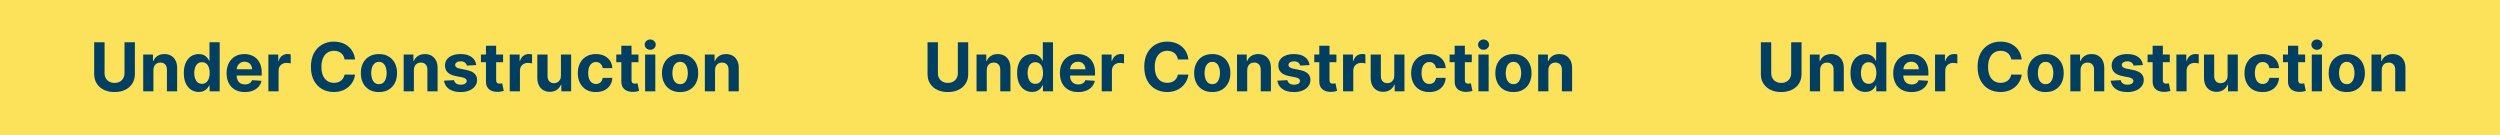 <svg width="1779" height="96" viewBox="0 0 1779 96" fill="none" xmlns="http://www.w3.org/2000/svg">
<rect width="1779" height="96" fill="#FCE25B"/>
<rect width="1779" height="96" fill="#FCE25B"/>
<path d="M1274.6 30.091H1281.98V52.761C1281.98 55.307 1281.37 57.534 1280.15 59.443C1278.95 61.352 1277.26 62.841 1275.09 63.909C1272.92 64.966 1270.39 65.494 1267.51 65.494C1264.61 65.494 1262.07 64.966 1259.9 63.909C1257.73 62.841 1256.05 61.352 1254.84 59.443C1253.64 57.534 1253.03 55.307 1253.03 52.761V30.091H1260.41V52.131C1260.41 53.46 1260.7 54.642 1261.28 55.676C1261.88 56.71 1262.7 57.523 1263.77 58.114C1264.84 58.705 1266.09 59 1267.51 59C1268.94 59 1270.18 58.705 1271.24 58.114C1272.31 57.523 1273.13 56.71 1273.71 55.676C1274.3 54.642 1274.6 53.46 1274.6 52.131V30.091ZM1295.17 49.864V65H1287.91V38.818H1294.83V43.438H1295.14C1295.72 41.915 1296.69 40.71 1298.06 39.824C1299.42 38.926 1301.07 38.477 1303.02 38.477C1304.83 38.477 1306.42 38.875 1307.77 39.67C1309.12 40.466 1310.17 41.602 1310.92 43.08C1311.67 44.545 1312.05 46.295 1312.05 48.33V65H1304.79V49.625C1304.8 48.023 1304.39 46.773 1303.56 45.875C1302.73 44.966 1301.59 44.511 1300.13 44.511C1299.16 44.511 1298.29 44.722 1297.54 45.142C1296.81 45.562 1296.23 46.176 1295.81 46.983C1295.4 47.778 1295.19 48.739 1295.17 49.864ZM1327.42 65.426C1325.43 65.426 1323.63 64.915 1322.02 63.892C1320.41 62.858 1319.14 61.341 1318.2 59.341C1317.27 57.33 1316.8 54.864 1316.8 51.943C1316.8 48.943 1317.28 46.449 1318.25 44.46C1319.22 42.46 1320.5 40.966 1322.1 39.977C1323.72 38.977 1325.48 38.477 1327.4 38.477C1328.87 38.477 1330.09 38.727 1331.07 39.227C1332.06 39.716 1332.85 40.33 1333.45 41.068C1334.07 41.795 1334.53 42.511 1334.85 43.216H1335.07V30.091H1342.32V65H1335.16V60.807H1334.85C1334.51 61.534 1334.03 62.256 1333.4 62.972C1332.79 63.676 1331.99 64.261 1331 64.727C1330.02 65.193 1328.83 65.426 1327.42 65.426ZM1329.72 59.648C1330.89 59.648 1331.88 59.33 1332.69 58.693C1333.51 58.045 1334.13 57.142 1334.56 55.983C1335.01 54.824 1335.23 53.466 1335.23 51.909C1335.23 50.352 1335.01 49 1334.58 47.852C1334.15 46.705 1333.52 45.818 1332.7 45.193C1331.89 44.568 1330.89 44.256 1329.72 44.256C1328.53 44.256 1327.52 44.58 1326.7 45.227C1325.89 45.875 1325.27 46.773 1324.85 47.92C1324.43 49.068 1324.22 50.398 1324.22 51.909C1324.22 53.432 1324.43 54.778 1324.85 55.949C1325.28 57.108 1325.9 58.017 1326.7 58.676C1327.52 59.324 1328.53 59.648 1329.72 59.648ZM1360.22 65.511C1357.53 65.511 1355.21 64.966 1353.27 63.875C1351.33 62.773 1349.85 61.216 1348.8 59.205C1347.75 57.182 1347.23 54.79 1347.23 52.028C1347.23 49.335 1347.75 46.972 1348.8 44.938C1349.85 42.903 1351.32 41.318 1353.21 40.182C1355.12 39.045 1357.36 38.477 1359.93 38.477C1361.66 38.477 1363.27 38.756 1364.75 39.312C1366.25 39.858 1367.56 40.682 1368.67 41.784C1369.8 42.886 1370.67 44.273 1371.3 45.943C1371.92 47.602 1372.24 49.545 1372.24 51.773V53.767H1350.13V49.267H1365.4C1365.4 48.222 1365.17 47.295 1364.72 46.489C1364.27 45.682 1363.63 45.051 1362.83 44.597C1362.03 44.131 1361.11 43.898 1360.05 43.898C1358.95 43.898 1357.97 44.153 1357.12 44.665C1356.28 45.165 1355.62 45.841 1355.14 46.693C1354.66 47.534 1354.42 48.472 1354.41 49.506V53.784C1354.41 55.08 1354.65 56.199 1355.12 57.142C1355.61 58.085 1356.3 58.812 1357.19 59.324C1358.07 59.835 1359.12 60.091 1360.34 60.091C1361.15 60.091 1361.88 59.977 1362.56 59.75C1363.23 59.523 1363.8 59.182 1364.28 58.727C1364.75 58.273 1365.12 57.716 1365.37 57.057L1372.08 57.5C1371.74 59.114 1371.04 60.523 1369.99 61.727C1368.94 62.92 1367.59 63.852 1365.93 64.523C1364.28 65.182 1362.38 65.511 1360.22 65.511ZM1376.98 65V38.818H1384.02V43.386H1384.29C1384.77 41.761 1385.57 40.534 1386.69 39.705C1387.82 38.864 1389.11 38.443 1390.58 38.443C1390.94 38.443 1391.33 38.466 1391.75 38.511C1392.17 38.557 1392.54 38.619 1392.86 38.699V45.142C1392.52 45.04 1392.05 44.949 1391.45 44.869C1390.85 44.79 1390.29 44.75 1389.79 44.75C1388.73 44.75 1387.77 44.983 1386.93 45.449C1386.1 45.903 1385.44 46.54 1384.95 47.358C1384.48 48.176 1384.24 49.119 1384.24 50.188V65H1376.98ZM1438.66 42.312H1431.2C1431.06 41.347 1430.78 40.489 1430.36 39.739C1429.94 38.977 1429.4 38.33 1428.74 37.795C1428.08 37.261 1427.32 36.852 1426.46 36.568C1425.61 36.284 1424.68 36.142 1423.68 36.142C1421.87 36.142 1420.3 36.591 1418.96 37.489C1417.62 38.375 1416.58 39.67 1415.84 41.375C1415.1 43.068 1414.73 45.125 1414.73 47.545C1414.73 50.034 1415.1 52.125 1415.84 53.818C1416.59 55.511 1417.63 56.79 1418.98 57.653C1420.32 58.517 1421.87 58.949 1423.63 58.949C1424.62 58.949 1425.53 58.818 1426.37 58.557C1427.23 58.295 1427.98 57.915 1428.64 57.415C1429.3 56.903 1429.85 56.284 1430.28 55.557C1430.72 54.83 1431.03 54 1431.2 53.068L1438.66 53.102C1438.47 54.705 1437.99 56.25 1437.21 57.739C1436.45 59.216 1435.42 60.54 1434.13 61.71C1432.85 62.869 1431.31 63.79 1429.53 64.472C1427.75 65.142 1425.75 65.477 1423.51 65.477C1420.4 65.477 1417.61 64.773 1415.16 63.364C1412.71 61.955 1410.78 59.915 1409.36 57.244C1407.95 54.574 1407.25 51.341 1407.25 47.545C1407.25 43.739 1407.96 40.5 1409.4 37.83C1410.83 35.159 1412.77 33.125 1415.23 31.727C1417.68 30.318 1420.44 29.614 1423.51 29.614C1425.53 29.614 1427.41 29.898 1429.13 30.466C1430.87 31.034 1432.41 31.864 1433.75 32.955C1435.1 34.034 1436.19 35.358 1437.03 36.926C1437.88 38.494 1438.42 40.29 1438.66 42.312ZM1455.65 65.511C1453 65.511 1450.71 64.949 1448.78 63.824C1446.86 62.688 1445.38 61.108 1444.33 59.085C1443.29 57.051 1442.76 54.693 1442.76 52.011C1442.76 49.307 1443.29 46.943 1444.33 44.92C1445.38 42.886 1446.86 41.307 1448.78 40.182C1450.71 39.045 1453 38.477 1455.65 38.477C1458.3 38.477 1460.58 39.045 1462.5 40.182C1464.43 41.307 1465.92 42.886 1466.97 44.92C1468.01 46.943 1468.54 49.307 1468.54 52.011C1468.54 54.693 1468.01 57.051 1466.97 59.085C1465.92 61.108 1464.43 62.688 1462.5 63.824C1460.58 64.949 1458.3 65.511 1455.65 65.511ZM1455.68 59.886C1456.89 59.886 1457.89 59.545 1458.7 58.864C1459.51 58.17 1460.12 57.227 1460.52 56.034C1460.94 54.841 1461.15 53.483 1461.15 51.96C1461.15 50.438 1460.94 49.08 1460.52 47.886C1460.12 46.693 1459.51 45.75 1458.7 45.057C1457.89 44.364 1456.89 44.017 1455.68 44.017C1454.47 44.017 1453.44 44.364 1452.62 45.057C1451.8 45.75 1451.18 46.693 1450.76 47.886C1450.35 49.08 1450.14 50.438 1450.14 51.96C1450.14 53.483 1450.35 54.841 1450.76 56.034C1451.18 57.227 1451.8 58.17 1452.62 58.864C1453.44 59.545 1454.47 59.886 1455.68 59.886ZM1480.52 49.864V65H1473.26V38.818H1480.18V43.438H1480.48C1481.06 41.915 1482.04 40.71 1483.4 39.824C1484.76 38.926 1486.42 38.477 1488.36 38.477C1490.18 38.477 1491.76 38.875 1493.12 39.67C1494.47 40.466 1495.52 41.602 1496.27 43.08C1497.02 44.545 1497.39 46.295 1497.39 48.33V65H1490.13V49.625C1490.14 48.023 1489.73 46.773 1488.9 45.875C1488.08 44.966 1486.93 44.511 1485.48 44.511C1484.5 44.511 1483.64 44.722 1482.89 45.142C1482.15 45.562 1481.57 46.176 1481.15 46.983C1480.74 47.778 1480.53 48.739 1480.52 49.864ZM1524.9 46.284L1518.25 46.693C1518.14 46.125 1517.89 45.614 1517.52 45.159C1517.14 44.693 1516.65 44.324 1516.04 44.051C1515.43 43.767 1514.71 43.625 1513.87 43.625C1512.75 43.625 1511.8 43.864 1511.03 44.341C1510.25 44.807 1509.87 45.432 1509.87 46.216C1509.87 46.841 1510.12 47.369 1510.62 47.801C1511.12 48.233 1511.97 48.58 1513.19 48.841L1517.93 49.795C1520.47 50.318 1522.37 51.159 1523.62 52.318C1524.87 53.477 1525.5 55 1525.5 56.886C1525.5 58.602 1524.99 60.108 1523.98 61.403C1522.98 62.699 1521.61 63.71 1519.86 64.438C1518.12 65.153 1516.11 65.511 1513.84 65.511C1510.37 65.511 1507.61 64.79 1505.55 63.347C1503.51 61.892 1502.31 59.915 1501.96 57.415L1509.1 57.04C1509.32 58.097 1509.84 58.903 1510.67 59.46C1511.5 60.006 1512.56 60.278 1513.86 60.278C1515.13 60.278 1516.15 60.034 1516.92 59.545C1517.71 59.045 1518.11 58.403 1518.12 57.619C1518.11 56.96 1517.83 56.42 1517.28 56C1516.74 55.568 1515.89 55.239 1514.76 55.011L1510.22 54.108C1507.67 53.597 1505.76 52.71 1504.51 51.449C1503.28 50.188 1502.66 48.58 1502.66 46.625C1502.66 44.943 1503.11 43.494 1504.02 42.278C1504.94 41.062 1506.23 40.125 1507.89 39.466C1509.56 38.807 1511.51 38.477 1513.75 38.477C1517.06 38.477 1519.66 39.176 1521.56 40.574C1523.47 41.972 1524.58 43.875 1524.9 46.284ZM1544 38.818V44.273H1528.23V38.818H1544ZM1531.81 32.545H1539.07V56.955C1539.07 57.625 1539.17 58.148 1539.38 58.523C1539.58 58.886 1539.87 59.142 1540.23 59.29C1540.6 59.438 1541.04 59.511 1541.52 59.511C1541.87 59.511 1542.21 59.483 1542.55 59.426C1542.89 59.358 1543.15 59.307 1543.33 59.273L1544.47 64.676C1544.11 64.79 1543.6 64.921 1542.94 65.068C1542.28 65.227 1541.48 65.324 1540.54 65.358C1538.79 65.426 1537.25 65.193 1535.93 64.659C1534.63 64.125 1533.61 63.295 1532.88 62.17C1532.15 61.045 1531.8 59.625 1531.81 57.909V32.545ZM1548.73 65V38.818H1555.77V43.386H1556.04C1556.52 41.761 1557.32 40.534 1558.44 39.705C1559.57 38.864 1560.86 38.443 1562.33 38.443C1562.69 38.443 1563.08 38.466 1563.5 38.511C1563.92 38.557 1564.29 38.619 1564.61 38.699V45.142C1564.27 45.04 1563.8 44.949 1563.2 44.869C1562.6 44.79 1562.04 44.75 1561.54 44.75C1560.48 44.75 1559.52 44.983 1558.68 45.449C1557.85 45.903 1557.19 46.54 1556.7 47.358C1556.23 48.176 1555.99 49.119 1555.99 50.188V65H1548.73ZM1585.16 53.852V38.818H1592.42V65H1585.45V60.244H1585.17C1584.58 61.778 1583.6 63.011 1582.22 63.943C1580.86 64.875 1579.2 65.341 1577.23 65.341C1575.48 65.341 1573.94 64.943 1572.61 64.148C1571.28 63.352 1570.24 62.222 1569.49 60.756C1568.75 59.29 1568.38 57.534 1568.37 55.489V38.818H1575.63V54.193C1575.64 55.739 1576.05 56.96 1576.87 57.858C1577.69 58.756 1578.79 59.205 1580.16 59.205C1581.04 59.205 1581.86 59.006 1582.62 58.608C1583.38 58.199 1583.99 57.597 1584.46 56.801C1584.93 56.006 1585.17 55.023 1585.16 53.852ZM1610.06 65.511C1607.37 65.511 1605.07 64.943 1603.13 63.807C1601.21 62.659 1599.74 61.068 1598.7 59.034C1597.68 57 1597.17 54.659 1597.17 52.011C1597.17 49.33 1597.69 46.977 1598.72 44.955C1599.77 42.92 1601.25 41.335 1603.17 40.199C1605.09 39.051 1607.37 38.477 1610.02 38.477C1612.31 38.477 1614.31 38.892 1616.02 39.722C1617.74 40.551 1619.1 41.716 1620.1 43.216C1621.1 44.716 1621.65 46.477 1621.75 48.5H1614.9C1614.7 47.193 1614.19 46.142 1613.36 45.347C1612.54 44.54 1611.47 44.136 1610.14 44.136C1609.02 44.136 1608.03 44.443 1607.19 45.057C1606.36 45.659 1605.71 46.54 1605.25 47.699C1604.78 48.858 1604.55 50.261 1604.55 51.909C1604.55 53.58 1604.78 55 1605.23 56.17C1605.7 57.341 1606.35 58.233 1607.19 58.847C1608.03 59.46 1609.02 59.767 1610.14 59.767C1610.97 59.767 1611.71 59.597 1612.37 59.256C1613.04 58.915 1613.6 58.42 1614.03 57.773C1614.47 57.114 1614.76 56.324 1614.9 55.403H1621.75C1621.63 57.403 1621.09 59.165 1620.11 60.688C1619.15 62.199 1617.81 63.381 1616.11 64.233C1614.4 65.085 1612.38 65.511 1610.06 65.511ZM1640.32 38.818V44.273H1624.56V38.818H1640.32ZM1628.14 32.545H1635.4V56.955C1635.4 57.625 1635.5 58.148 1635.7 58.523C1635.91 58.886 1636.19 59.142 1636.56 59.29C1636.93 59.438 1637.36 59.511 1637.85 59.511C1638.19 59.511 1638.53 59.483 1638.88 59.426C1639.22 59.358 1639.48 59.307 1639.66 59.273L1640.8 64.676C1640.44 64.79 1639.93 64.921 1639.27 65.068C1638.61 65.227 1637.81 65.324 1636.86 65.358C1635.11 65.426 1633.58 65.193 1632.26 64.659C1630.95 64.125 1629.94 63.295 1629.21 62.17C1628.48 61.045 1628.13 59.625 1628.14 57.909V32.545ZM1645.05 65V38.818H1652.32V65H1645.05ZM1648.7 35.443C1647.62 35.443 1646.7 35.085 1645.92 34.369C1645.16 33.642 1644.78 32.773 1644.78 31.761C1644.78 30.761 1645.16 29.903 1645.92 29.188C1646.7 28.46 1647.62 28.097 1648.7 28.097C1649.78 28.097 1650.7 28.46 1651.46 29.188C1652.24 29.903 1652.62 30.761 1652.62 31.761C1652.62 32.773 1652.24 33.642 1651.46 34.369C1650.7 35.085 1649.78 35.443 1648.7 35.443ZM1669.96 65.511C1667.31 65.511 1665.02 64.949 1663.09 63.824C1661.17 62.688 1659.69 61.108 1658.64 59.085C1657.6 57.051 1657.08 54.693 1657.08 52.011C1657.08 49.307 1657.6 46.943 1658.64 44.92C1659.69 42.886 1661.17 41.307 1663.09 40.182C1665.02 39.045 1667.31 38.477 1669.96 38.477C1672.61 38.477 1674.89 39.045 1676.81 40.182C1678.75 41.307 1680.23 42.886 1681.28 44.92C1682.33 46.943 1682.85 49.307 1682.85 52.011C1682.85 54.693 1682.33 57.051 1681.28 59.085C1680.23 61.108 1678.75 62.688 1676.81 63.824C1674.89 64.949 1672.61 65.511 1669.96 65.511ZM1670 59.886C1671.2 59.886 1672.21 59.545 1673.01 58.864C1673.82 58.17 1674.43 57.227 1674.84 56.034C1675.26 54.841 1675.47 53.483 1675.47 51.96C1675.47 50.438 1675.26 49.08 1674.84 47.886C1674.43 46.693 1673.82 45.75 1673.01 45.057C1672.21 44.364 1671.2 44.017 1670 44.017C1668.78 44.017 1667.76 44.364 1666.93 45.057C1666.11 45.75 1665.49 46.693 1665.07 47.886C1664.66 49.08 1664.46 50.438 1664.46 51.96C1664.46 53.483 1664.66 54.841 1665.07 56.034C1665.49 57.227 1666.11 58.17 1666.93 58.864C1667.76 59.545 1668.78 59.886 1670 59.886ZM1694.83 49.864V65H1687.57V38.818H1694.49V43.438H1694.8C1695.38 41.915 1696.35 40.71 1697.71 39.824C1699.08 38.926 1700.73 38.477 1702.67 38.477C1704.49 38.477 1706.08 38.875 1707.43 39.67C1708.78 40.466 1709.83 41.602 1710.58 43.08C1711.33 44.545 1711.71 46.295 1711.71 48.33V65H1704.44V49.625C1704.46 48.023 1704.05 46.773 1703.22 45.875C1702.39 44.966 1701.25 44.511 1699.79 44.511C1698.81 44.511 1697.95 44.722 1697.2 45.142C1696.46 45.562 1695.88 46.176 1695.46 46.983C1695.05 47.778 1694.84 48.739 1694.83 49.864Z" fill="#003e62"/>
<path d="M681.597 30.091H688.977V52.761C688.977 55.307 688.369 57.534 687.153 59.443C685.949 61.352 684.261 62.841 682.091 63.909C679.92 64.966 677.392 65.494 674.506 65.494C671.608 65.494 669.074 64.966 666.903 63.909C664.733 62.841 663.045 61.352 661.841 59.443C660.636 57.534 660.034 55.307 660.034 52.761V30.091H667.415V52.131C667.415 53.46 667.705 54.642 668.284 55.676C668.875 56.71 669.705 57.523 670.773 58.114C671.841 58.705 673.085 59 674.506 59C675.938 59 677.182 58.705 678.239 58.114C679.307 57.523 680.131 56.71 680.71 55.676C681.301 54.642 681.597 53.46 681.597 52.131V30.091ZM702.175 49.864V65H694.913V38.818H701.834V43.438H702.141C702.72 41.915 703.692 40.71 705.055 39.824C706.419 38.926 708.072 38.477 710.016 38.477C711.834 38.477 713.419 38.875 714.771 39.67C716.124 40.466 717.175 41.602 717.925 43.08C718.675 44.545 719.05 46.295 719.05 48.33V65H711.788V49.625C711.8 48.023 711.391 46.773 710.561 45.875C709.732 44.966 708.589 44.511 707.135 44.511C706.158 44.511 705.294 44.722 704.544 45.142C703.805 45.562 703.226 46.176 702.805 46.983C702.396 47.778 702.186 48.739 702.175 49.864ZM734.42 65.426C732.432 65.426 730.631 64.915 729.017 63.892C727.415 62.858 726.142 61.341 725.199 59.341C724.267 57.33 723.801 54.864 723.801 51.943C723.801 48.943 724.284 46.449 725.25 44.46C726.216 42.46 727.5 40.966 729.102 39.977C730.716 38.977 732.483 38.477 734.403 38.477C735.869 38.477 737.091 38.727 738.068 39.227C739.057 39.716 739.852 40.33 740.455 41.068C741.068 41.795 741.534 42.511 741.852 43.216H742.074V30.091H749.318V65H742.159V60.807H741.852C741.511 61.534 741.028 62.256 740.403 62.972C739.79 63.676 738.989 64.261 738 64.727C737.023 65.193 735.83 65.426 734.42 65.426ZM736.722 59.648C737.892 59.648 738.881 59.33 739.688 58.693C740.506 58.045 741.131 57.142 741.562 55.983C742.006 54.824 742.227 53.466 742.227 51.909C742.227 50.352 742.011 49 741.58 47.852C741.148 46.705 740.523 45.818 739.705 45.193C738.886 44.568 737.892 44.256 736.722 44.256C735.528 44.256 734.523 44.58 733.705 45.227C732.886 45.875 732.267 46.773 731.847 47.92C731.426 49.068 731.216 50.398 731.216 51.909C731.216 53.432 731.426 54.778 731.847 55.949C732.278 57.108 732.898 58.017 733.705 58.676C734.523 59.324 735.528 59.648 736.722 59.648ZM767.22 65.511C764.527 65.511 762.209 64.966 760.266 63.875C758.334 62.773 756.845 61.216 755.8 59.205C754.754 57.182 754.232 54.79 754.232 52.028C754.232 49.335 754.754 46.972 755.8 44.938C756.845 42.903 758.317 41.318 760.214 40.182C762.124 39.045 764.362 38.477 766.93 38.477C768.658 38.477 770.266 38.756 771.754 39.312C773.254 39.858 774.561 40.682 775.675 41.784C776.8 42.886 777.675 44.273 778.3 45.943C778.925 47.602 779.237 49.545 779.237 51.773V53.767H757.129V49.267H772.402C772.402 48.222 772.175 47.295 771.72 46.489C771.266 45.682 770.635 45.051 769.828 44.597C769.033 44.131 768.107 43.898 767.05 43.898C765.947 43.898 764.97 44.153 764.118 44.665C763.277 45.165 762.618 45.841 762.141 46.693C761.663 47.534 761.419 48.472 761.408 49.506V53.784C761.408 55.08 761.646 56.199 762.124 57.142C762.612 58.085 763.3 58.812 764.186 59.324C765.072 59.835 766.124 60.091 767.339 60.091C768.146 60.091 768.885 59.977 769.555 59.75C770.226 59.523 770.8 59.182 771.277 58.727C771.754 58.273 772.118 57.716 772.368 57.057L779.084 57.5C778.743 59.114 778.044 60.523 776.987 61.727C775.942 62.92 774.589 63.852 772.93 64.523C771.283 65.182 769.379 65.511 767.22 65.511ZM783.976 65V38.818H791.016V43.386H791.288C791.766 41.761 792.567 40.534 793.692 39.705C794.817 38.864 796.112 38.443 797.578 38.443C797.942 38.443 798.334 38.466 798.754 38.511C799.175 38.557 799.544 38.619 799.862 38.699V45.142C799.521 45.04 799.05 44.949 798.447 44.869C797.845 44.79 797.294 44.75 796.794 44.75C795.726 44.75 794.771 44.983 793.93 45.449C793.101 45.903 792.442 46.54 791.953 47.358C791.476 48.176 791.237 49.119 791.237 50.188V65H783.976ZM845.663 42.312H838.197C838.061 41.347 837.783 40.489 837.362 39.739C836.942 38.977 836.402 38.33 835.743 37.795C835.084 37.261 834.322 36.852 833.459 36.568C832.607 36.284 831.68 36.142 830.68 36.142C828.874 36.142 827.3 36.591 825.959 37.489C824.618 38.375 823.578 39.67 822.839 41.375C822.101 43.068 821.732 45.125 821.732 47.545C821.732 50.034 822.101 52.125 822.839 53.818C823.589 55.511 824.635 56.79 825.976 57.653C827.317 58.517 828.868 58.949 830.629 58.949C831.618 58.949 832.533 58.818 833.374 58.557C834.226 58.295 834.982 57.915 835.641 57.415C836.3 56.903 836.845 56.284 837.277 55.557C837.72 54.83 838.027 54 838.197 53.068L845.663 53.102C845.47 54.705 844.987 56.25 844.214 57.739C843.453 59.216 842.425 60.54 841.129 61.71C839.845 62.869 838.311 63.79 836.527 64.472C834.754 65.142 832.749 65.477 830.51 65.477C827.396 65.477 824.612 64.773 822.158 63.364C819.714 61.955 817.783 59.915 816.362 57.244C814.953 54.574 814.249 51.341 814.249 47.545C814.249 43.739 814.964 40.5 816.396 37.83C817.828 35.159 819.771 33.125 822.226 31.727C824.68 30.318 827.442 29.614 830.51 29.614C832.533 29.614 834.408 29.898 836.135 30.466C837.874 31.034 839.413 31.864 840.754 32.955C842.095 34.034 843.186 35.358 844.027 36.926C844.879 38.494 845.425 40.29 845.663 42.312ZM862.649 65.511C860.001 65.511 857.712 64.949 855.78 63.824C853.859 62.688 852.376 61.108 851.331 59.085C850.286 57.051 849.763 54.693 849.763 52.011C849.763 49.307 850.286 46.943 851.331 44.92C852.376 42.886 853.859 41.307 855.78 40.182C857.712 39.045 860.001 38.477 862.649 38.477C865.297 38.477 867.581 39.045 869.501 40.182C871.433 41.307 872.922 42.886 873.967 44.92C875.013 46.943 875.536 49.307 875.536 52.011C875.536 54.693 875.013 57.051 873.967 59.085C872.922 61.108 871.433 62.688 869.501 63.824C867.581 64.949 865.297 65.511 862.649 65.511ZM862.683 59.886C863.888 59.886 864.893 59.545 865.7 58.864C866.507 58.17 867.115 57.227 867.524 56.034C867.945 54.841 868.155 53.483 868.155 51.96C868.155 50.438 867.945 49.08 867.524 47.886C867.115 46.693 866.507 45.75 865.7 45.057C864.893 44.364 863.888 44.017 862.683 44.017C861.467 44.017 860.445 44.364 859.615 45.057C858.797 45.75 858.178 46.693 857.757 47.886C857.348 49.08 857.143 50.438 857.143 51.96C857.143 53.483 857.348 54.841 857.757 56.034C858.178 57.227 858.797 58.17 859.615 58.864C860.445 59.545 861.467 59.886 862.683 59.886ZM887.518 49.864V65H880.257V38.818H887.178V43.438H887.484C888.064 41.915 889.036 40.71 890.399 39.824C891.763 38.926 893.416 38.477 895.359 38.477C897.178 38.477 898.763 38.875 900.115 39.67C901.467 40.466 902.518 41.602 903.268 43.08C904.018 44.545 904.393 46.295 904.393 48.33V65H897.132V49.625C897.143 48.023 896.734 46.773 895.905 45.875C895.075 44.966 893.933 44.511 892.479 44.511C891.501 44.511 890.638 44.722 889.888 45.142C889.149 45.562 888.57 46.176 888.149 46.983C887.74 47.778 887.53 48.739 887.518 49.864ZM931.901 46.284L925.253 46.693C925.139 46.125 924.895 45.614 924.52 45.159C924.145 44.693 923.651 44.324 923.037 44.051C922.435 43.767 921.713 43.625 920.872 43.625C919.747 43.625 918.798 43.864 918.026 44.341C917.253 44.807 916.866 45.432 916.866 46.216C916.866 46.841 917.116 47.369 917.616 47.801C918.116 48.233 918.974 48.58 920.19 48.841L924.929 49.795C927.474 50.318 929.372 51.159 930.622 52.318C931.872 53.477 932.497 55 932.497 56.886C932.497 58.602 931.991 60.108 930.98 61.403C929.98 62.699 928.605 63.71 926.855 64.438C925.116 65.153 923.111 65.511 920.838 65.511C917.372 65.511 914.611 64.79 912.554 63.347C910.509 61.892 909.31 59.915 908.957 57.415L916.099 57.04C916.315 58.097 916.838 58.903 917.668 59.46C918.497 60.006 919.56 60.278 920.855 60.278C922.128 60.278 923.151 60.034 923.923 59.545C924.707 59.045 925.105 58.403 925.116 57.619C925.105 56.96 924.827 56.42 924.281 56C923.736 55.568 922.895 55.239 921.759 55.011L917.224 54.108C914.668 53.597 912.764 52.71 911.514 51.449C910.276 50.188 909.656 48.58 909.656 46.625C909.656 44.943 910.111 43.494 911.02 42.278C911.94 41.062 913.23 40.125 914.889 39.466C916.56 38.807 918.514 38.477 920.753 38.477C924.06 38.477 926.662 39.176 928.56 40.574C930.469 41.972 931.582 43.875 931.901 46.284ZM950.996 38.818V44.273H935.229V38.818H950.996ZM938.808 32.545H946.07V56.955C946.07 57.625 946.172 58.148 946.376 58.523C946.581 58.886 946.865 59.142 947.229 59.29C947.604 59.438 948.036 59.511 948.524 59.511C948.865 59.511 949.206 59.483 949.547 59.426C949.888 59.358 950.149 59.307 950.331 59.273L951.473 64.676C951.109 64.79 950.598 64.921 949.939 65.068C949.28 65.227 948.479 65.324 947.536 65.358C945.786 65.426 944.251 65.193 942.933 64.659C941.626 64.125 940.609 63.295 939.882 62.17C939.155 61.045 938.797 59.625 938.808 57.909V32.545ZM955.726 65V38.818H962.766V43.386H963.038C963.516 41.761 964.317 40.534 965.442 39.705C966.567 38.864 967.862 38.443 969.328 38.443C969.692 38.443 970.084 38.466 970.504 38.511C970.925 38.557 971.294 38.619 971.612 38.699V45.142C971.271 45.04 970.8 44.949 970.197 44.869C969.595 44.79 969.044 44.75 968.544 44.75C967.476 44.75 966.521 44.983 965.68 45.449C964.851 45.903 964.192 46.54 963.703 47.358C963.226 48.176 962.987 49.119 962.987 50.188V65H955.726ZM992.156 53.852V38.818H999.418V65H992.446V60.244H992.173C991.582 61.778 990.599 63.011 989.224 63.943C987.861 64.875 986.196 65.341 984.23 65.341C982.48 65.341 980.94 64.943 979.611 64.148C978.281 63.352 977.241 62.222 976.491 60.756C975.753 59.29 975.378 57.534 975.366 55.489V38.818H982.628V54.193C982.639 55.739 983.054 56.96 983.872 57.858C984.69 58.756 985.787 59.205 987.162 59.205C988.037 59.205 988.855 59.006 989.616 58.608C990.378 58.199 990.991 57.597 991.457 56.801C991.935 56.006 992.168 55.023 992.156 53.852ZM1017.06 65.511C1014.37 65.511 1012.07 64.943 1010.13 63.807C1008.21 62.659 1006.74 61.068 1005.7 59.034C1004.68 57 1004.17 54.659 1004.17 52.011C1004.17 49.33 1004.69 46.977 1005.72 44.955C1006.77 42.92 1008.25 41.335 1010.17 40.199C1012.09 39.051 1014.37 38.477 1017.02 38.477C1019.31 38.477 1021.31 38.892 1023.02 39.722C1024.74 40.551 1026.1 41.716 1027.1 43.216C1028.1 44.716 1028.65 46.477 1028.75 48.5H1021.9C1021.7 47.193 1021.19 46.142 1020.36 45.347C1019.54 44.54 1018.47 44.136 1017.14 44.136C1016.02 44.136 1015.03 44.443 1014.19 45.057C1013.36 45.659 1012.71 46.54 1012.25 47.699C1011.78 48.858 1011.55 50.261 1011.55 51.909C1011.55 53.58 1011.78 55 1012.23 56.17C1012.7 57.341 1013.35 58.233 1014.19 58.847C1015.03 59.46 1016.02 59.767 1017.14 59.767C1017.97 59.767 1018.71 59.597 1019.37 59.256C1020.04 58.915 1020.6 58.42 1021.03 57.773C1021.47 57.114 1021.76 56.324 1021.9 55.403H1028.75C1028.63 57.403 1028.09 59.165 1027.11 60.688C1026.15 62.199 1024.81 63.381 1023.11 64.233C1021.4 65.085 1019.38 65.511 1017.06 65.511ZM1047.32 38.818V44.273H1031.56V38.818H1047.32ZM1035.14 32.545H1042.4V56.955C1042.4 57.625 1042.5 58.148 1042.7 58.523C1042.91 58.886 1043.19 59.142 1043.56 59.29C1043.93 59.438 1044.36 59.511 1044.85 59.511C1045.19 59.511 1045.53 59.483 1045.88 59.426C1046.22 59.358 1046.48 59.307 1046.66 59.273L1047.8 64.676C1047.44 64.79 1046.93 64.921 1046.27 65.068C1045.61 65.227 1044.81 65.324 1043.86 65.358C1042.11 65.426 1040.58 65.193 1039.26 64.659C1037.95 64.125 1036.94 63.295 1036.21 62.17C1035.48 61.045 1035.13 59.625 1035.14 57.909V32.545ZM1052.05 65V38.818H1059.32V65H1052.05ZM1055.7 35.443C1054.62 35.443 1053.7 35.085 1052.92 34.369C1052.16 33.642 1051.78 32.773 1051.78 31.761C1051.78 30.761 1052.16 29.903 1052.92 29.188C1053.7 28.46 1054.62 28.097 1055.7 28.097C1056.78 28.097 1057.7 28.46 1058.46 29.188C1059.24 29.903 1059.62 30.761 1059.62 31.761C1059.62 32.773 1059.24 33.642 1058.46 34.369C1057.7 35.085 1056.78 35.443 1055.7 35.443ZM1076.96 65.511C1074.31 65.511 1072.02 64.949 1070.09 63.824C1068.17 62.688 1066.69 61.108 1065.64 59.085C1064.6 57.051 1064.08 54.693 1064.08 52.011C1064.08 49.307 1064.6 46.943 1065.64 44.92C1066.69 42.886 1068.17 41.307 1070.09 40.182C1072.02 39.045 1074.31 38.477 1076.96 38.477C1079.61 38.477 1081.89 39.045 1083.81 40.182C1085.75 41.307 1087.23 42.886 1088.28 44.92C1089.33 46.943 1089.85 49.307 1089.85 52.011C1089.85 54.693 1089.33 57.051 1088.28 59.085C1087.23 61.108 1085.75 62.688 1083.81 63.824C1081.89 64.949 1079.61 65.511 1076.96 65.511ZM1077 59.886C1078.2 59.886 1079.21 59.545 1080.01 58.864C1080.82 58.17 1081.43 57.227 1081.84 56.034C1082.26 54.841 1082.47 53.483 1082.47 51.96C1082.47 50.438 1082.26 49.08 1081.84 47.886C1081.43 46.693 1080.82 45.75 1080.01 45.057C1079.21 44.364 1078.2 44.017 1077 44.017C1075.78 44.017 1074.76 44.364 1073.93 45.057C1073.11 45.75 1072.49 46.693 1072.07 47.886C1071.66 49.08 1071.46 50.438 1071.46 51.96C1071.46 53.483 1071.66 54.841 1072.07 56.034C1072.49 57.227 1073.11 58.17 1073.93 58.864C1074.76 59.545 1075.78 59.886 1077 59.886ZM1101.83 49.864V65H1094.57V38.818H1101.49V43.438H1101.8C1102.38 41.915 1103.35 40.71 1104.71 39.824C1106.08 38.926 1107.73 38.477 1109.67 38.477C1111.49 38.477 1113.08 38.875 1114.43 39.67C1115.78 40.466 1116.83 41.602 1117.58 43.08C1118.33 44.545 1118.71 46.295 1118.71 48.33V65H1111.44V49.625C1111.46 48.023 1111.05 46.773 1110.22 45.875C1109.39 44.966 1108.25 44.511 1106.79 44.511C1105.81 44.511 1104.95 44.722 1104.2 45.142C1103.46 45.562 1102.88 46.176 1102.46 46.983C1102.05 47.778 1101.84 48.739 1101.83 49.864Z" fill="#003e62"/>
<path d="M88.597 30.091H95.977V52.761C95.977 55.307 95.369 57.534 94.153 59.443C92.949 61.352 91.261 62.841 89.091 63.909C86.921 64.966 84.392 65.494 81.506 65.494C78.608 65.494 76.074 64.966 73.903 63.909C71.733 62.841 70.046 61.352 68.841 59.443C67.636 57.534 67.034 55.307 67.034 52.761V30.091H74.415V52.131C74.415 53.46 74.704 54.642 75.284 55.676C75.875 56.71 76.704 57.523 77.773 58.114C78.841 58.705 80.085 59 81.506 59C82.938 59 84.182 58.705 85.239 58.114C86.307 57.523 87.131 56.71 87.71 55.676C88.301 54.642 88.597 53.46 88.597 52.131V30.091ZM109.175 49.864V65H101.913V38.818H108.834V43.438H109.141C109.72 41.915 110.692 40.71 112.055 39.824C113.419 38.926 115.072 38.477 117.016 38.477C118.834 38.477 120.419 38.875 121.771 39.67C123.124 40.466 124.175 41.602 124.925 43.08C125.675 44.545 126.05 46.295 126.05 48.33V65H118.788V49.625C118.8 48.023 118.391 46.773 117.561 45.875C116.732 44.966 115.589 44.511 114.135 44.511C113.158 44.511 112.294 44.722 111.544 45.142C110.805 45.562 110.226 46.176 109.805 46.983C109.396 47.778 109.186 48.739 109.175 49.864ZM141.42 65.426C139.432 65.426 137.631 64.915 136.017 63.892C134.415 62.858 133.142 61.341 132.199 59.341C131.267 57.33 130.801 54.864 130.801 51.943C130.801 48.943 131.284 46.449 132.25 44.46C133.216 42.46 134.5 40.966 136.102 39.977C137.716 38.977 139.483 38.477 141.403 38.477C142.869 38.477 144.091 38.727 145.068 39.227C146.057 39.716 146.852 40.33 147.455 41.068C148.068 41.795 148.534 42.511 148.852 43.216H149.074V30.091H156.318V65H149.159V60.807H148.852C148.511 61.534 148.028 62.256 147.403 62.972C146.79 63.676 145.989 64.261 145 64.727C144.023 65.193 142.83 65.426 141.42 65.426ZM143.722 59.648C144.892 59.648 145.881 59.33 146.688 58.693C147.506 58.045 148.131 57.142 148.562 55.983C149.006 54.824 149.227 53.466 149.227 51.909C149.227 50.352 149.011 49 148.58 47.852C148.148 46.705 147.523 45.818 146.705 45.193C145.886 44.568 144.892 44.256 143.722 44.256C142.528 44.256 141.523 44.58 140.705 45.227C139.886 45.875 139.267 46.773 138.847 47.92C138.426 49.068 138.216 50.398 138.216 51.909C138.216 53.432 138.426 54.778 138.847 55.949C139.278 57.108 139.898 58.017 140.705 58.676C141.523 59.324 142.528 59.648 143.722 59.648ZM174.22 65.511C171.527 65.511 169.209 64.966 167.266 63.875C165.334 62.773 163.845 61.216 162.8 59.205C161.754 57.182 161.232 54.79 161.232 52.028C161.232 49.335 161.754 46.972 162.8 44.938C163.845 42.903 165.317 41.318 167.214 40.182C169.124 39.045 171.362 38.477 173.93 38.477C175.658 38.477 177.266 38.756 178.754 39.312C180.254 39.858 181.561 40.682 182.675 41.784C183.8 42.886 184.675 44.273 185.3 45.943C185.925 47.602 186.237 49.545 186.237 51.773V53.767H164.129V49.267H179.402C179.402 48.222 179.175 47.295 178.72 46.489C178.266 45.682 177.635 45.051 176.828 44.597C176.033 44.131 175.107 43.898 174.05 43.898C172.947 43.898 171.97 44.153 171.118 44.665C170.277 45.165 169.618 45.841 169.141 46.693C168.663 47.534 168.419 48.472 168.408 49.506V53.784C168.408 55.08 168.646 56.199 169.124 57.142C169.612 58.085 170.3 58.812 171.186 59.324C172.072 59.835 173.124 60.091 174.339 60.091C175.146 60.091 175.885 59.977 176.555 59.75C177.226 59.523 177.8 59.182 178.277 58.727C178.754 58.273 179.118 57.716 179.368 57.057L186.084 57.5C185.743 59.114 185.044 60.523 183.987 61.727C182.942 62.92 181.589 63.852 179.93 64.523C178.283 65.182 176.379 65.511 174.22 65.511ZM190.976 65V38.818H198.016V43.386H198.288C198.766 41.761 199.567 40.534 200.692 39.705C201.817 38.864 203.112 38.443 204.578 38.443C204.942 38.443 205.334 38.466 205.754 38.511C206.175 38.557 206.544 38.619 206.862 38.699V45.142C206.521 45.04 206.05 44.949 205.447 44.869C204.845 44.79 204.294 44.75 203.794 44.75C202.726 44.75 201.771 44.983 200.93 45.449C200.101 45.903 199.442 46.54 198.953 47.358C198.476 48.176 198.237 49.119 198.237 50.188V65H190.976ZM252.663 42.312H245.197C245.061 41.347 244.783 40.489 244.362 39.739C243.942 38.977 243.402 38.33 242.743 37.795C242.084 37.261 241.322 36.852 240.459 36.568C239.607 36.284 238.68 36.142 237.68 36.142C235.874 36.142 234.3 36.591 232.959 37.489C231.618 38.375 230.578 39.67 229.839 41.375C229.101 43.068 228.732 45.125 228.732 47.545C228.732 50.034 229.101 52.125 229.839 53.818C230.589 55.511 231.635 56.79 232.976 57.653C234.317 58.517 235.868 58.949 237.629 58.949C238.618 58.949 239.533 58.818 240.374 58.557C241.226 58.295 241.982 57.915 242.641 57.415C243.3 56.903 243.845 56.284 244.277 55.557C244.72 54.83 245.027 54 245.197 53.068L252.663 53.102C252.47 54.705 251.987 56.25 251.214 57.739C250.453 59.216 249.425 60.54 248.129 61.71C246.845 62.869 245.311 63.79 243.527 64.472C241.754 65.142 239.749 65.477 237.51 65.477C234.396 65.477 231.612 64.773 229.158 63.364C226.714 61.955 224.783 59.915 223.362 57.244C221.953 54.574 221.249 51.341 221.249 47.545C221.249 43.739 221.964 40.5 223.396 37.83C224.828 35.159 226.771 33.125 229.226 31.727C231.68 30.318 234.442 29.614 237.51 29.614C239.533 29.614 241.408 29.898 243.135 30.466C244.874 31.034 246.413 31.864 247.754 32.955C249.095 34.034 250.186 35.358 251.027 36.926C251.879 38.494 252.425 40.29 252.663 42.312ZM269.649 65.511C267.001 65.511 264.712 64.949 262.78 63.824C260.859 62.688 259.376 61.108 258.331 59.085C257.286 57.051 256.763 54.693 256.763 52.011C256.763 49.307 257.286 46.943 258.331 44.92C259.376 42.886 260.859 41.307 262.78 40.182C264.712 39.045 267.001 38.477 269.649 38.477C272.297 38.477 274.581 39.045 276.501 40.182C278.433 41.307 279.922 42.886 280.967 44.92C282.013 46.943 282.536 49.307 282.536 52.011C282.536 54.693 282.013 57.051 280.967 59.085C279.922 61.108 278.433 62.688 276.501 63.824C274.581 64.949 272.297 65.511 269.649 65.511ZM269.683 59.886C270.888 59.886 271.893 59.545 272.7 58.864C273.507 58.17 274.115 57.227 274.524 56.034C274.945 54.841 275.155 53.483 275.155 51.96C275.155 50.438 274.945 49.08 274.524 47.886C274.115 46.693 273.507 45.75 272.7 45.057C271.893 44.364 270.888 44.017 269.683 44.017C268.467 44.017 267.445 44.364 266.615 45.057C265.797 45.75 265.178 46.693 264.757 47.886C264.348 49.08 264.143 50.438 264.143 51.96C264.143 53.483 264.348 54.841 264.757 56.034C265.178 57.227 265.797 58.17 266.615 58.864C267.445 59.545 268.467 59.886 269.683 59.886ZM294.518 49.864V65H287.257V38.818H294.178V43.438H294.484C295.064 41.915 296.036 40.71 297.399 39.824C298.763 38.926 300.416 38.477 302.359 38.477C304.178 38.477 305.763 38.875 307.115 39.67C308.467 40.466 309.518 41.602 310.268 43.08C311.018 44.545 311.393 46.295 311.393 48.33V65H304.132V49.625C304.143 48.023 303.734 46.773 302.905 45.875C302.075 44.966 300.933 44.511 299.479 44.511C298.501 44.511 297.638 44.722 296.888 45.142C296.149 45.562 295.57 46.176 295.149 46.983C294.74 47.778 294.53 48.739 294.518 49.864ZM338.901 46.284L332.253 46.693C332.139 46.125 331.895 45.614 331.52 45.159C331.145 44.693 330.651 44.324 330.037 44.051C329.435 43.767 328.713 43.625 327.872 43.625C326.747 43.625 325.798 43.864 325.026 44.341C324.253 44.807 323.866 45.432 323.866 46.216C323.866 46.841 324.116 47.369 324.616 47.801C325.116 48.233 325.974 48.58 327.19 48.841L331.929 49.795C334.474 50.318 336.372 51.159 337.622 52.318C338.872 53.477 339.497 55 339.497 56.886C339.497 58.602 338.991 60.108 337.98 61.403C336.98 62.699 335.605 63.71 333.855 64.438C332.116 65.153 330.111 65.511 327.838 65.511C324.372 65.511 321.611 64.79 319.554 63.347C317.509 61.892 316.31 59.915 315.957 57.415L323.099 57.04C323.315 58.097 323.838 58.903 324.668 59.46C325.497 60.006 326.56 60.278 327.855 60.278C329.128 60.278 330.151 60.034 330.923 59.545C331.707 59.045 332.105 58.403 332.116 57.619C332.105 56.96 331.827 56.42 331.281 56C330.736 55.568 329.895 55.239 328.759 55.011L324.224 54.108C321.668 53.597 319.764 52.71 318.514 51.449C317.276 50.188 316.656 48.58 316.656 46.625C316.656 44.943 317.111 43.494 318.02 42.278C318.94 41.062 320.23 40.125 321.889 39.466C323.56 38.807 325.514 38.477 327.753 38.477C331.06 38.477 333.662 39.176 335.56 40.574C337.469 41.972 338.582 43.875 338.901 46.284ZM357.996 38.818V44.273H342.229V38.818H357.996ZM345.808 32.545H353.07V56.955C353.07 57.625 353.172 58.148 353.376 58.523C353.581 58.886 353.865 59.142 354.229 59.29C354.604 59.438 355.036 59.511 355.524 59.511C355.865 59.511 356.206 59.483 356.547 59.426C356.888 59.358 357.149 59.307 357.331 59.273L358.473 64.676C358.109 64.79 357.598 64.921 356.939 65.068C356.28 65.227 355.479 65.324 354.536 65.358C352.786 65.426 351.251 65.193 349.933 64.659C348.626 64.125 347.609 63.295 346.882 62.17C346.155 61.045 345.797 59.625 345.808 57.909V32.545ZM362.726 65V38.818H369.766V43.386H370.038C370.516 41.761 371.317 40.534 372.442 39.705C373.567 38.864 374.862 38.443 376.328 38.443C376.692 38.443 377.084 38.466 377.504 38.511C377.925 38.557 378.294 38.619 378.612 38.699V45.142C378.271 45.04 377.8 44.949 377.197 44.869C376.595 44.79 376.044 44.75 375.544 44.75C374.476 44.75 373.521 44.983 372.68 45.449C371.851 45.903 371.192 46.54 370.703 47.358C370.226 48.176 369.987 49.119 369.987 50.188V65H362.726ZM399.156 53.852V38.818H406.418V65H399.446V60.244H399.173C398.582 61.778 397.599 63.011 396.224 63.943C394.861 64.875 393.196 65.341 391.23 65.341C389.48 65.341 387.94 64.943 386.611 64.148C385.281 63.352 384.241 62.222 383.491 60.756C382.753 59.29 382.378 57.534 382.366 55.489V38.818H389.628V54.193C389.639 55.739 390.054 56.96 390.872 57.858C391.69 58.756 392.787 59.205 394.162 59.205C395.037 59.205 395.855 59.006 396.616 58.608C397.378 58.199 397.991 57.597 398.457 56.801C398.935 56.006 399.168 55.023 399.156 53.852ZM424.055 65.511C421.374 65.511 419.067 64.943 417.135 63.807C415.214 62.659 413.737 61.068 412.703 59.034C411.68 57 411.169 54.659 411.169 52.011C411.169 49.33 411.686 46.977 412.72 44.955C413.766 42.92 415.249 41.335 417.169 40.199C419.089 39.051 421.374 38.477 424.021 38.477C426.305 38.477 428.305 38.892 430.021 39.722C431.737 40.551 433.095 41.716 434.095 43.216C435.095 44.716 435.646 46.477 435.749 48.5H428.896C428.703 47.193 428.192 46.142 427.362 45.347C426.544 44.54 425.47 44.136 424.141 44.136C423.016 44.136 422.033 44.443 421.192 45.057C420.362 45.659 419.714 46.54 419.249 47.699C418.783 48.858 418.55 50.261 418.55 51.909C418.55 53.58 418.777 55 419.232 56.17C419.697 57.341 420.351 58.233 421.192 58.847C422.033 59.46 423.016 59.767 424.141 59.767C424.97 59.767 425.714 59.597 426.374 59.256C427.044 58.915 427.595 58.42 428.027 57.773C428.47 57.114 428.76 56.324 428.896 55.403H435.749C435.635 57.403 435.089 59.165 434.112 60.688C433.146 62.199 431.811 63.381 430.107 64.233C428.402 65.085 426.385 65.511 424.055 65.511ZM454.324 38.818V44.273H438.557V38.818H454.324ZM442.136 32.545H449.398V56.955C449.398 57.625 449.5 58.148 449.705 58.523C449.909 58.886 450.193 59.142 450.557 59.29C450.932 59.438 451.364 59.511 451.852 59.511C452.193 59.511 452.534 59.483 452.875 59.426C453.216 59.358 453.477 59.307 453.659 59.273L454.801 64.676C454.438 64.79 453.926 64.921 453.267 65.068C452.608 65.227 451.807 65.324 450.864 65.358C449.114 65.426 447.58 65.193 446.261 64.659C444.955 64.125 443.938 63.295 443.21 62.17C442.483 61.045 442.125 59.625 442.136 57.909V32.545ZM459.054 65V38.818H466.315V65H459.054ZM462.702 35.443C461.622 35.443 460.696 35.085 459.923 34.369C459.162 33.642 458.781 32.773 458.781 31.761C458.781 30.761 459.162 29.903 459.923 29.188C460.696 28.46 461.622 28.097 462.702 28.097C463.781 28.097 464.702 28.46 465.463 29.188C466.236 29.903 466.622 30.761 466.622 31.761C466.622 32.773 466.236 33.642 465.463 34.369C464.702 35.085 463.781 35.443 462.702 35.443ZM483.962 65.511C481.314 65.511 479.024 64.949 477.092 63.824C475.172 62.688 473.689 61.108 472.643 59.085C471.598 57.051 471.075 54.693 471.075 52.011C471.075 49.307 471.598 46.943 472.643 44.92C473.689 42.886 475.172 41.307 477.092 40.182C479.024 39.045 481.314 38.477 483.962 38.477C486.609 38.477 488.893 39.045 490.814 40.182C492.746 41.307 494.234 42.886 495.28 44.92C496.325 46.943 496.848 49.307 496.848 52.011C496.848 54.693 496.325 57.051 495.28 59.085C494.234 61.108 492.746 62.688 490.814 63.824C488.893 64.949 486.609 65.511 483.962 65.511ZM483.996 59.886C485.2 59.886 486.206 59.545 487.013 58.864C487.82 58.17 488.428 57.227 488.837 56.034C489.257 54.841 489.467 53.483 489.467 51.96C489.467 50.438 489.257 49.08 488.837 47.886C488.428 46.693 487.82 45.75 487.013 45.057C486.206 44.364 485.2 44.017 483.996 44.017C482.78 44.017 481.757 44.364 480.928 45.057C480.109 45.75 479.49 46.693 479.07 47.886C478.661 49.08 478.456 50.438 478.456 51.96C478.456 53.483 478.661 54.841 479.07 56.034C479.49 57.227 480.109 58.17 480.928 58.864C481.757 59.545 482.78 59.886 483.996 59.886ZM508.831 49.864V65H501.57V38.818H508.49V43.438H508.797C509.376 41.915 510.348 40.71 511.712 39.824C513.075 38.926 514.729 38.477 516.672 38.477C518.49 38.477 520.075 38.875 521.428 39.67C522.78 40.466 523.831 41.602 524.581 43.08C525.331 44.545 525.706 46.295 525.706 48.33V65H518.445V49.625C518.456 48.023 518.047 46.773 517.217 45.875C516.388 44.966 515.246 44.511 513.791 44.511C512.814 44.511 511.95 44.722 511.2 45.142C510.462 45.562 509.882 46.176 509.462 46.983C509.053 47.778 508.842 48.739 508.831 49.864Z" fill="#003e62"/>
</svg>
